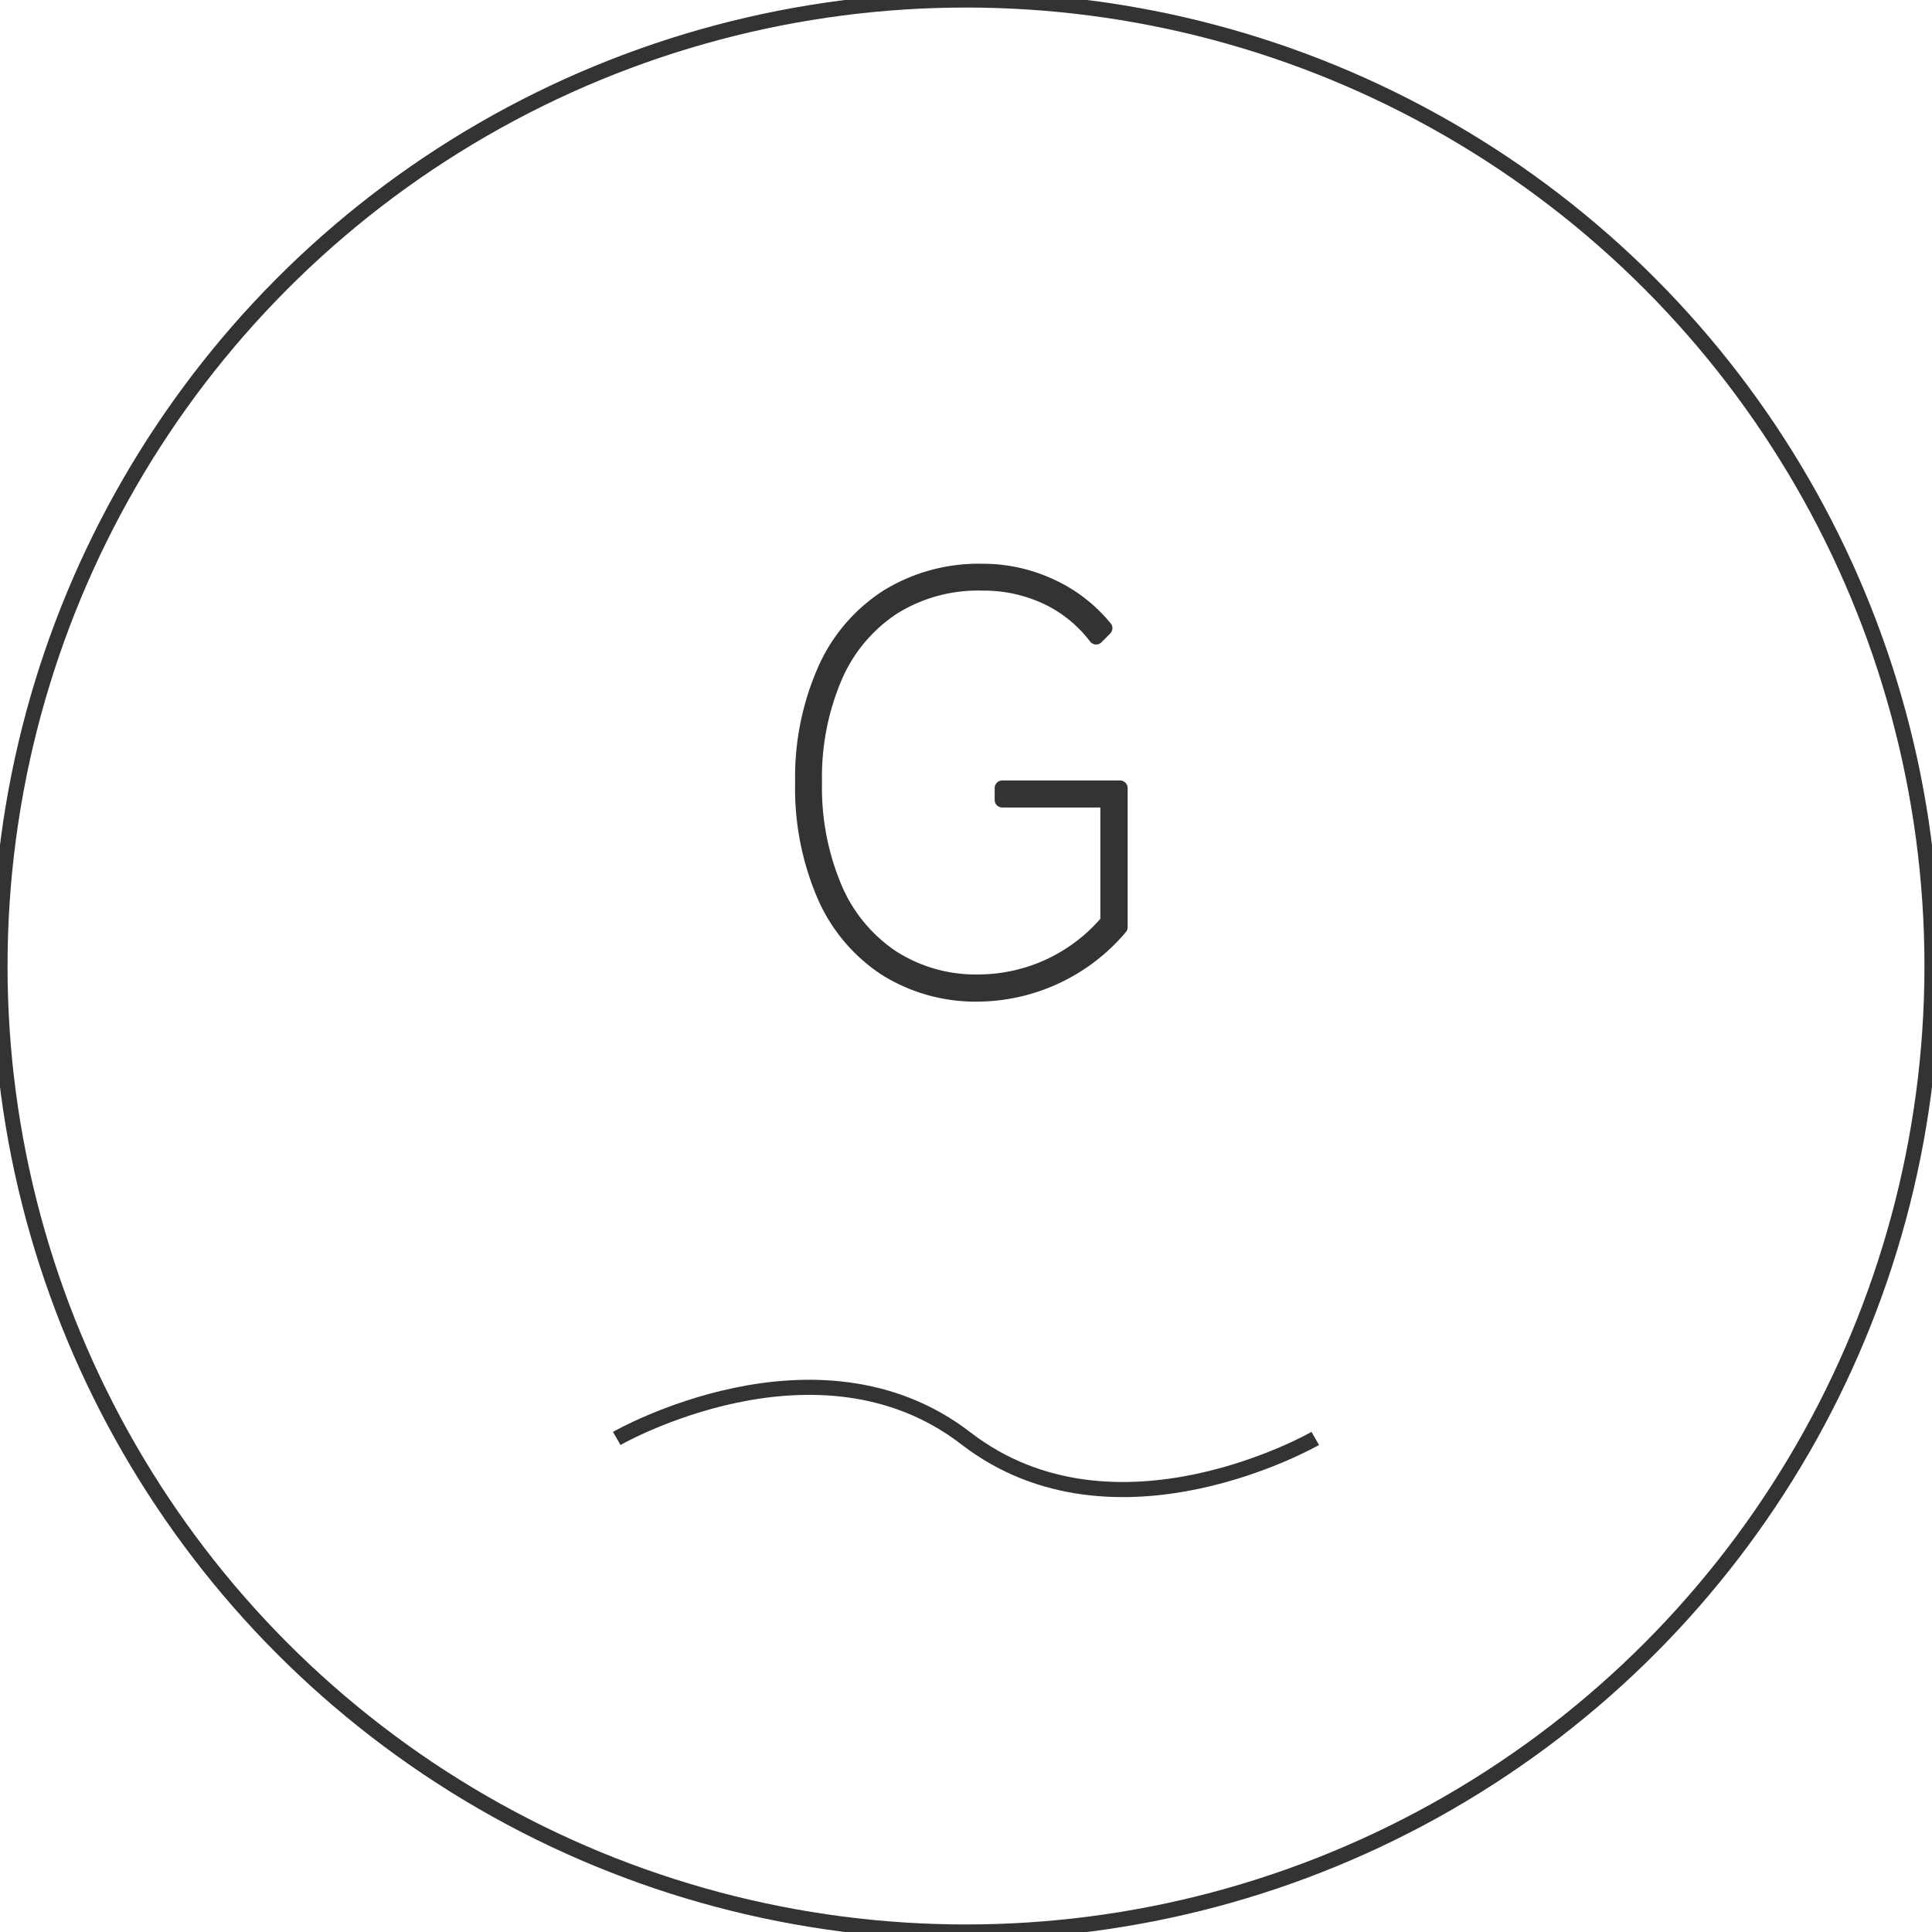 <svg id="图层_2" data-name="图层 2" xmlns="http://www.w3.org/2000/svg" viewBox="0 0 128 128"><defs><style>.cls-1{fill:none;stroke:#333;stroke-linejoin:round;}.cls-2{fill:#333;}.cls-3{opacity:0.16;}</style></defs><g id="运行水电厂"><circle class="cls-1" cx="64" cy="64" r="64"/><path class="cls-1" d="M40.86,95.3s13.26-7.62,23.14,0,23.14,0,23.14,0"/><path class="cls-1" d="M59.18,40.22a10.43,10.43,0,0,0-3.87,4.61,16.91,16.91,0,0,0-1.35,7,17.07,17.07,0,0,0,1.33,7,10.42,10.42,0,0,0,3.8,4.61,10.27,10.27,0,0,0,5.77,1.62,11.26,11.26,0,0,0,8.54-4V53h-7v-.79h7.81v9.22a12.46,12.46,0,0,1-9.33,4.43,11.21,11.21,0,0,1-6.21-1.71,11,11,0,0,1-4.06-4.86,17.92,17.92,0,0,1-1.43-7.44,17.59,17.59,0,0,1,1.46-7.41,11.07,11.07,0,0,1,4.14-4.88,11.52,11.52,0,0,1,6.32-1.71,10.64,10.64,0,0,1,4.52,1,10,10,0,0,1,3.58,2.77l-.58.58a8.84,8.84,0,0,0-3.27-2.65,9.86,9.86,0,0,0-4.25-.92A10.65,10.65,0,0,0,59.18,40.22Z"/><g class="cls-1"></g></g></svg>